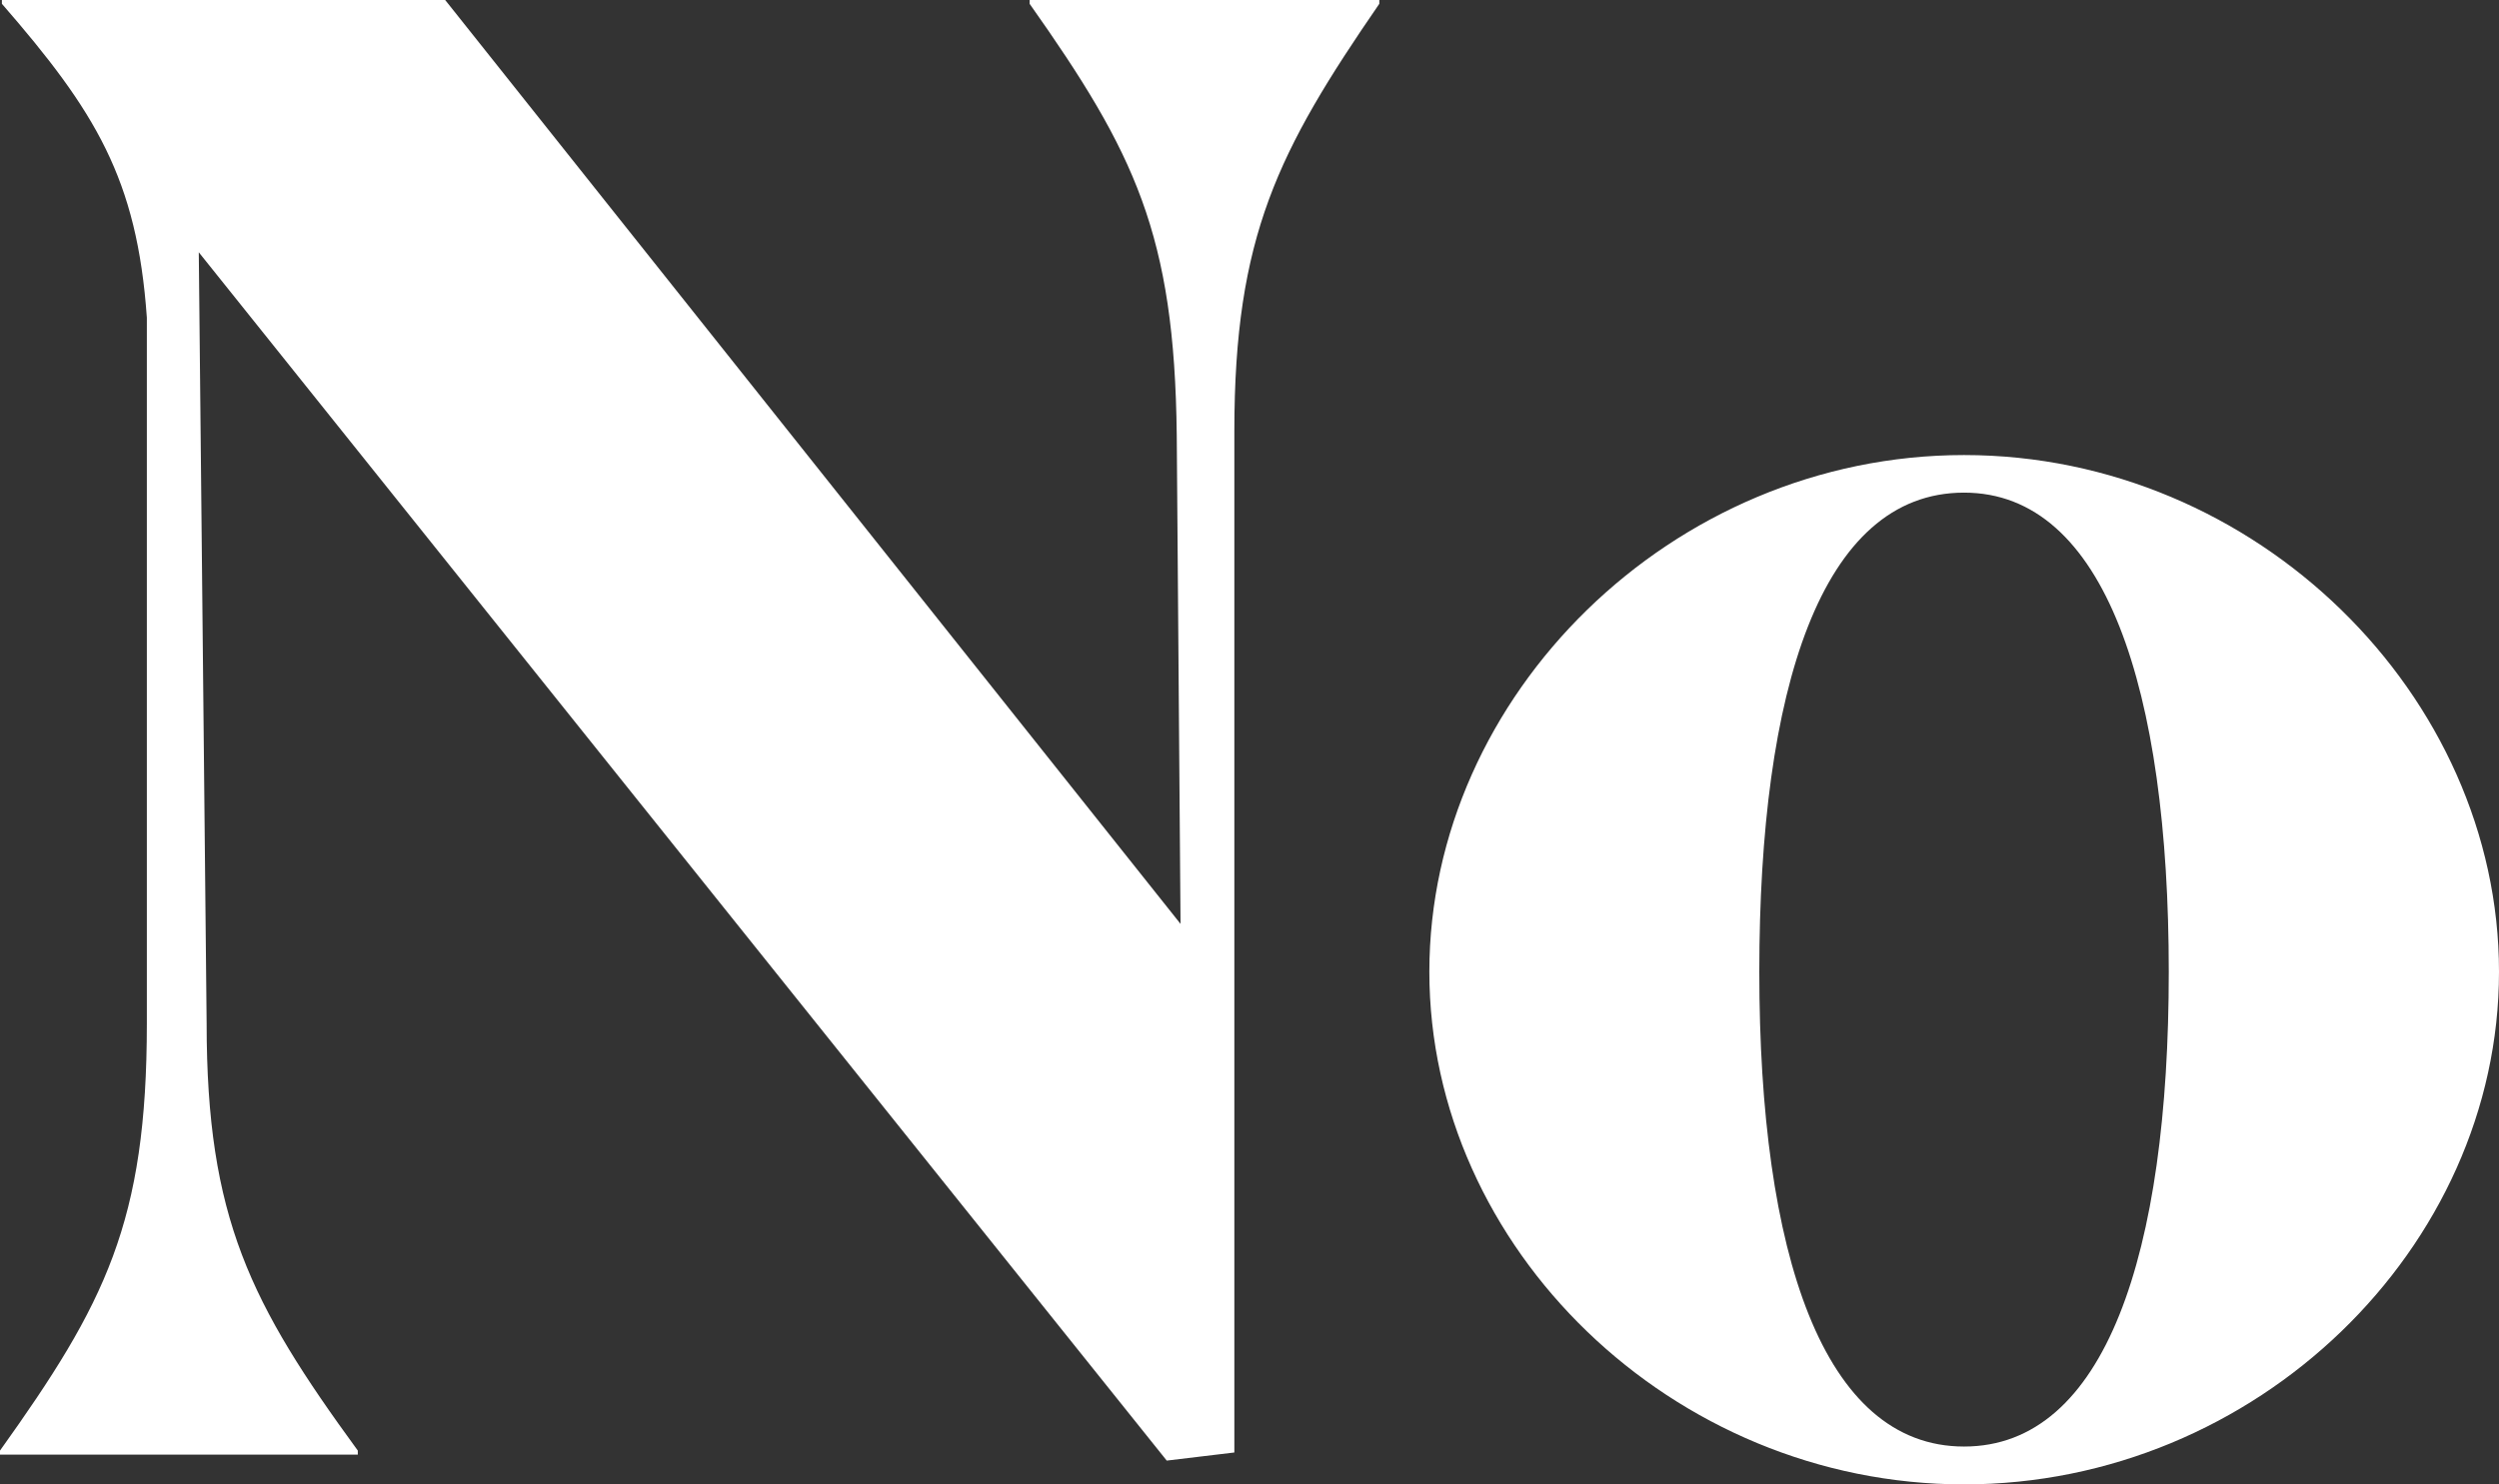 <svg width="92.4" height="54.904" viewBox="0 0 92.4 54.904" fill="none" xmlns="http://www.w3.org/2000/svg" xmlns:xlink="http://www.w3.org/1999/xlink">
	<rect x="0" y="0" width="92.4" height="54.904" fill="#333333" stroke="none"/>
	<defs/>
	<path id="Vector" d="M43.14 54.02L45.64 53.72L45.64 15.94C45.64 8.74 47.26 5.58 51 0.14L51 0L38.07 0L38.07 0.14C41.96 5.65 43.43 8.67 43.51 16.09L43.65 34.17L16.46 0L0.07 0L0.07 0.14C3.52 4.11 5.07 6.61 5.43 11.75L5.43 37.85C5.43 45.2 3.89 48.21 0 53.65L0 53.8L13.23 53.8L13.23 53.65C9.26 48.21 7.64 45.05 7.64 37.85L7.35 9.33L43.14 54.02ZM72.62 54.9C83.43 54.9 92.4 46.15 92.4 35.94C92.4 25.72 83.43 16.83 72.62 16.83C61.82 16.83 52.85 25.72 52.85 35.94C52.85 46.15 61.82 54.9 72.62 54.9ZM72.62 53.5C67.41 53.5 65.05 46.37 65.05 35.94C65.05 25.5 67.33 18.22 72.62 18.22C77.84 18.22 80.19 25.5 80.19 35.94C80.19 46.37 77.84 53.5 72.62 53.5Z" fill="#FFFFFF" fill-opacity="1" fill-rule="nonzero"/>
</svg>
